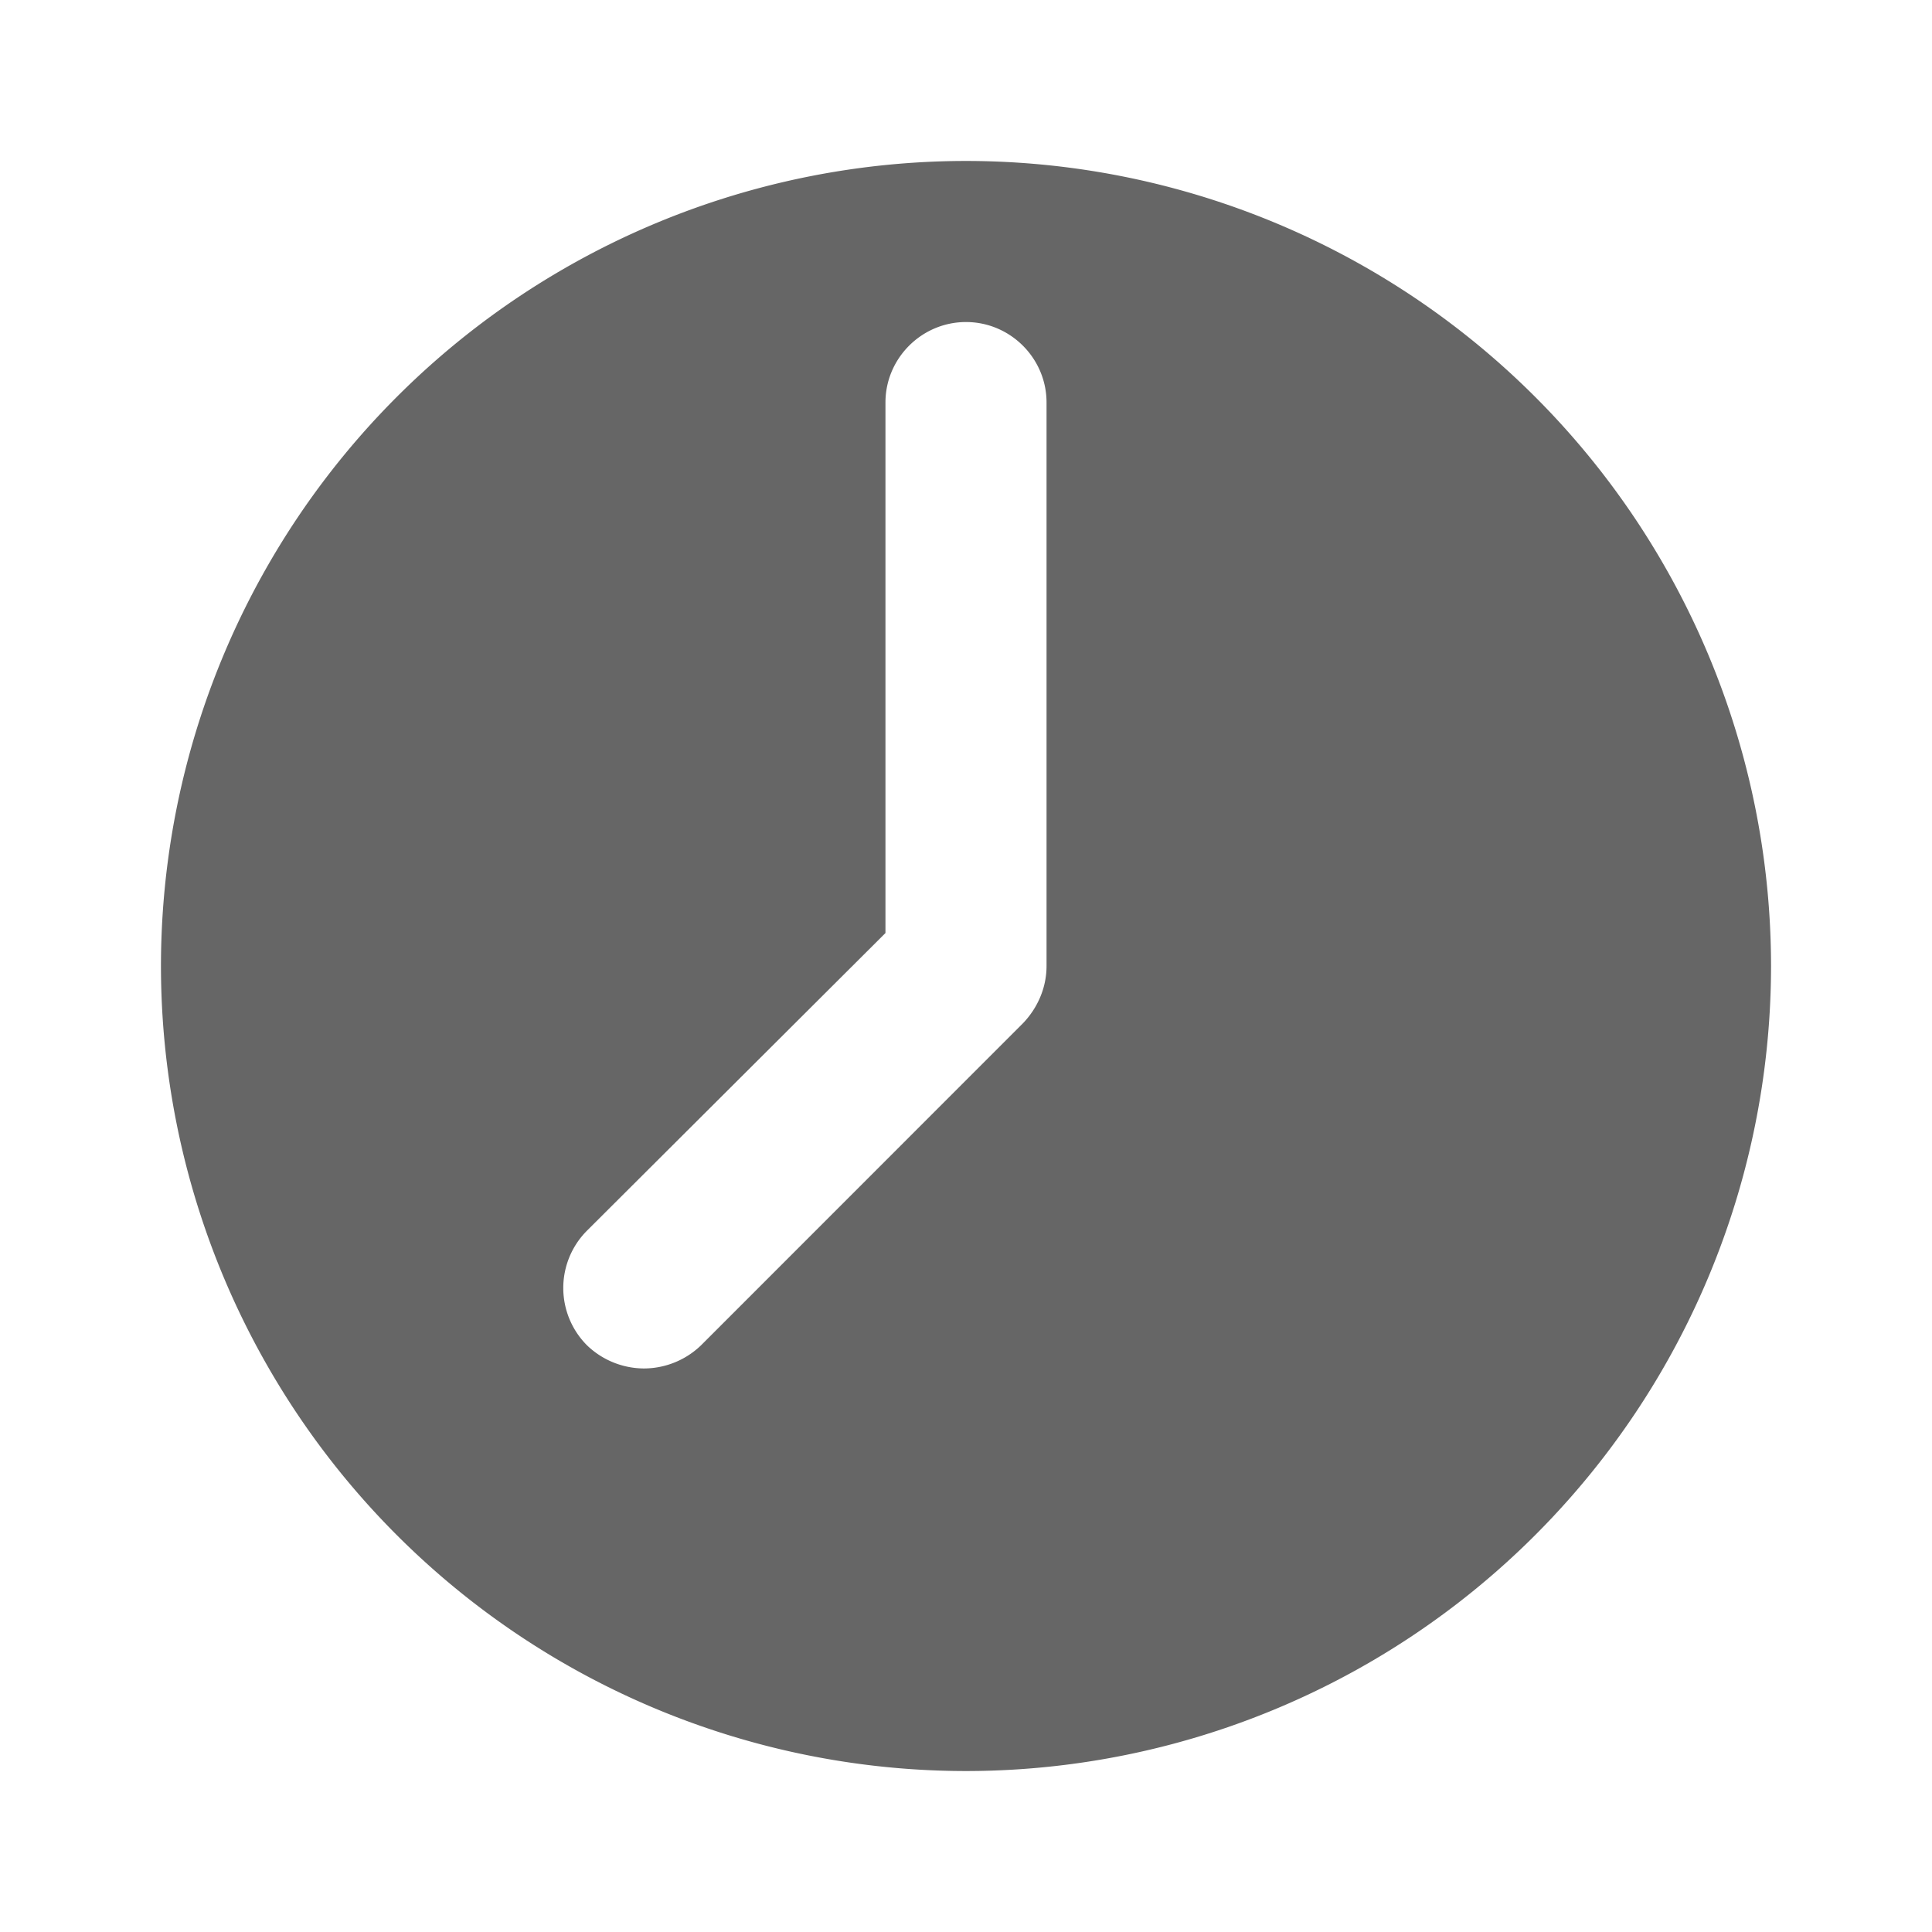 <svg xmlns="http://www.w3.org/2000/svg" width="16" height="16" viewBox="0 0 16 16">
  <path fill="#666" fill-rule="evenodd" d="M8.667 8c0 .18-.074.347-.194.473L5.807 11.14a.683.683 0 0 1-.474.193.683.683 0 0 1-.473-.193.672.672 0 0 1 0-.947l2.473-2.466V3.333c0-.366.3-.666.667-.666.367 0 .667.3.667.666V8zM8 1.333A6.67 6.67 0 0 0 1.333 8 6.67 6.67 0 0 0 8 14.667 6.67 6.67 0 0 0 14.667 8 6.67 6.67 0 0 0 8 1.333z"/>
</svg>

